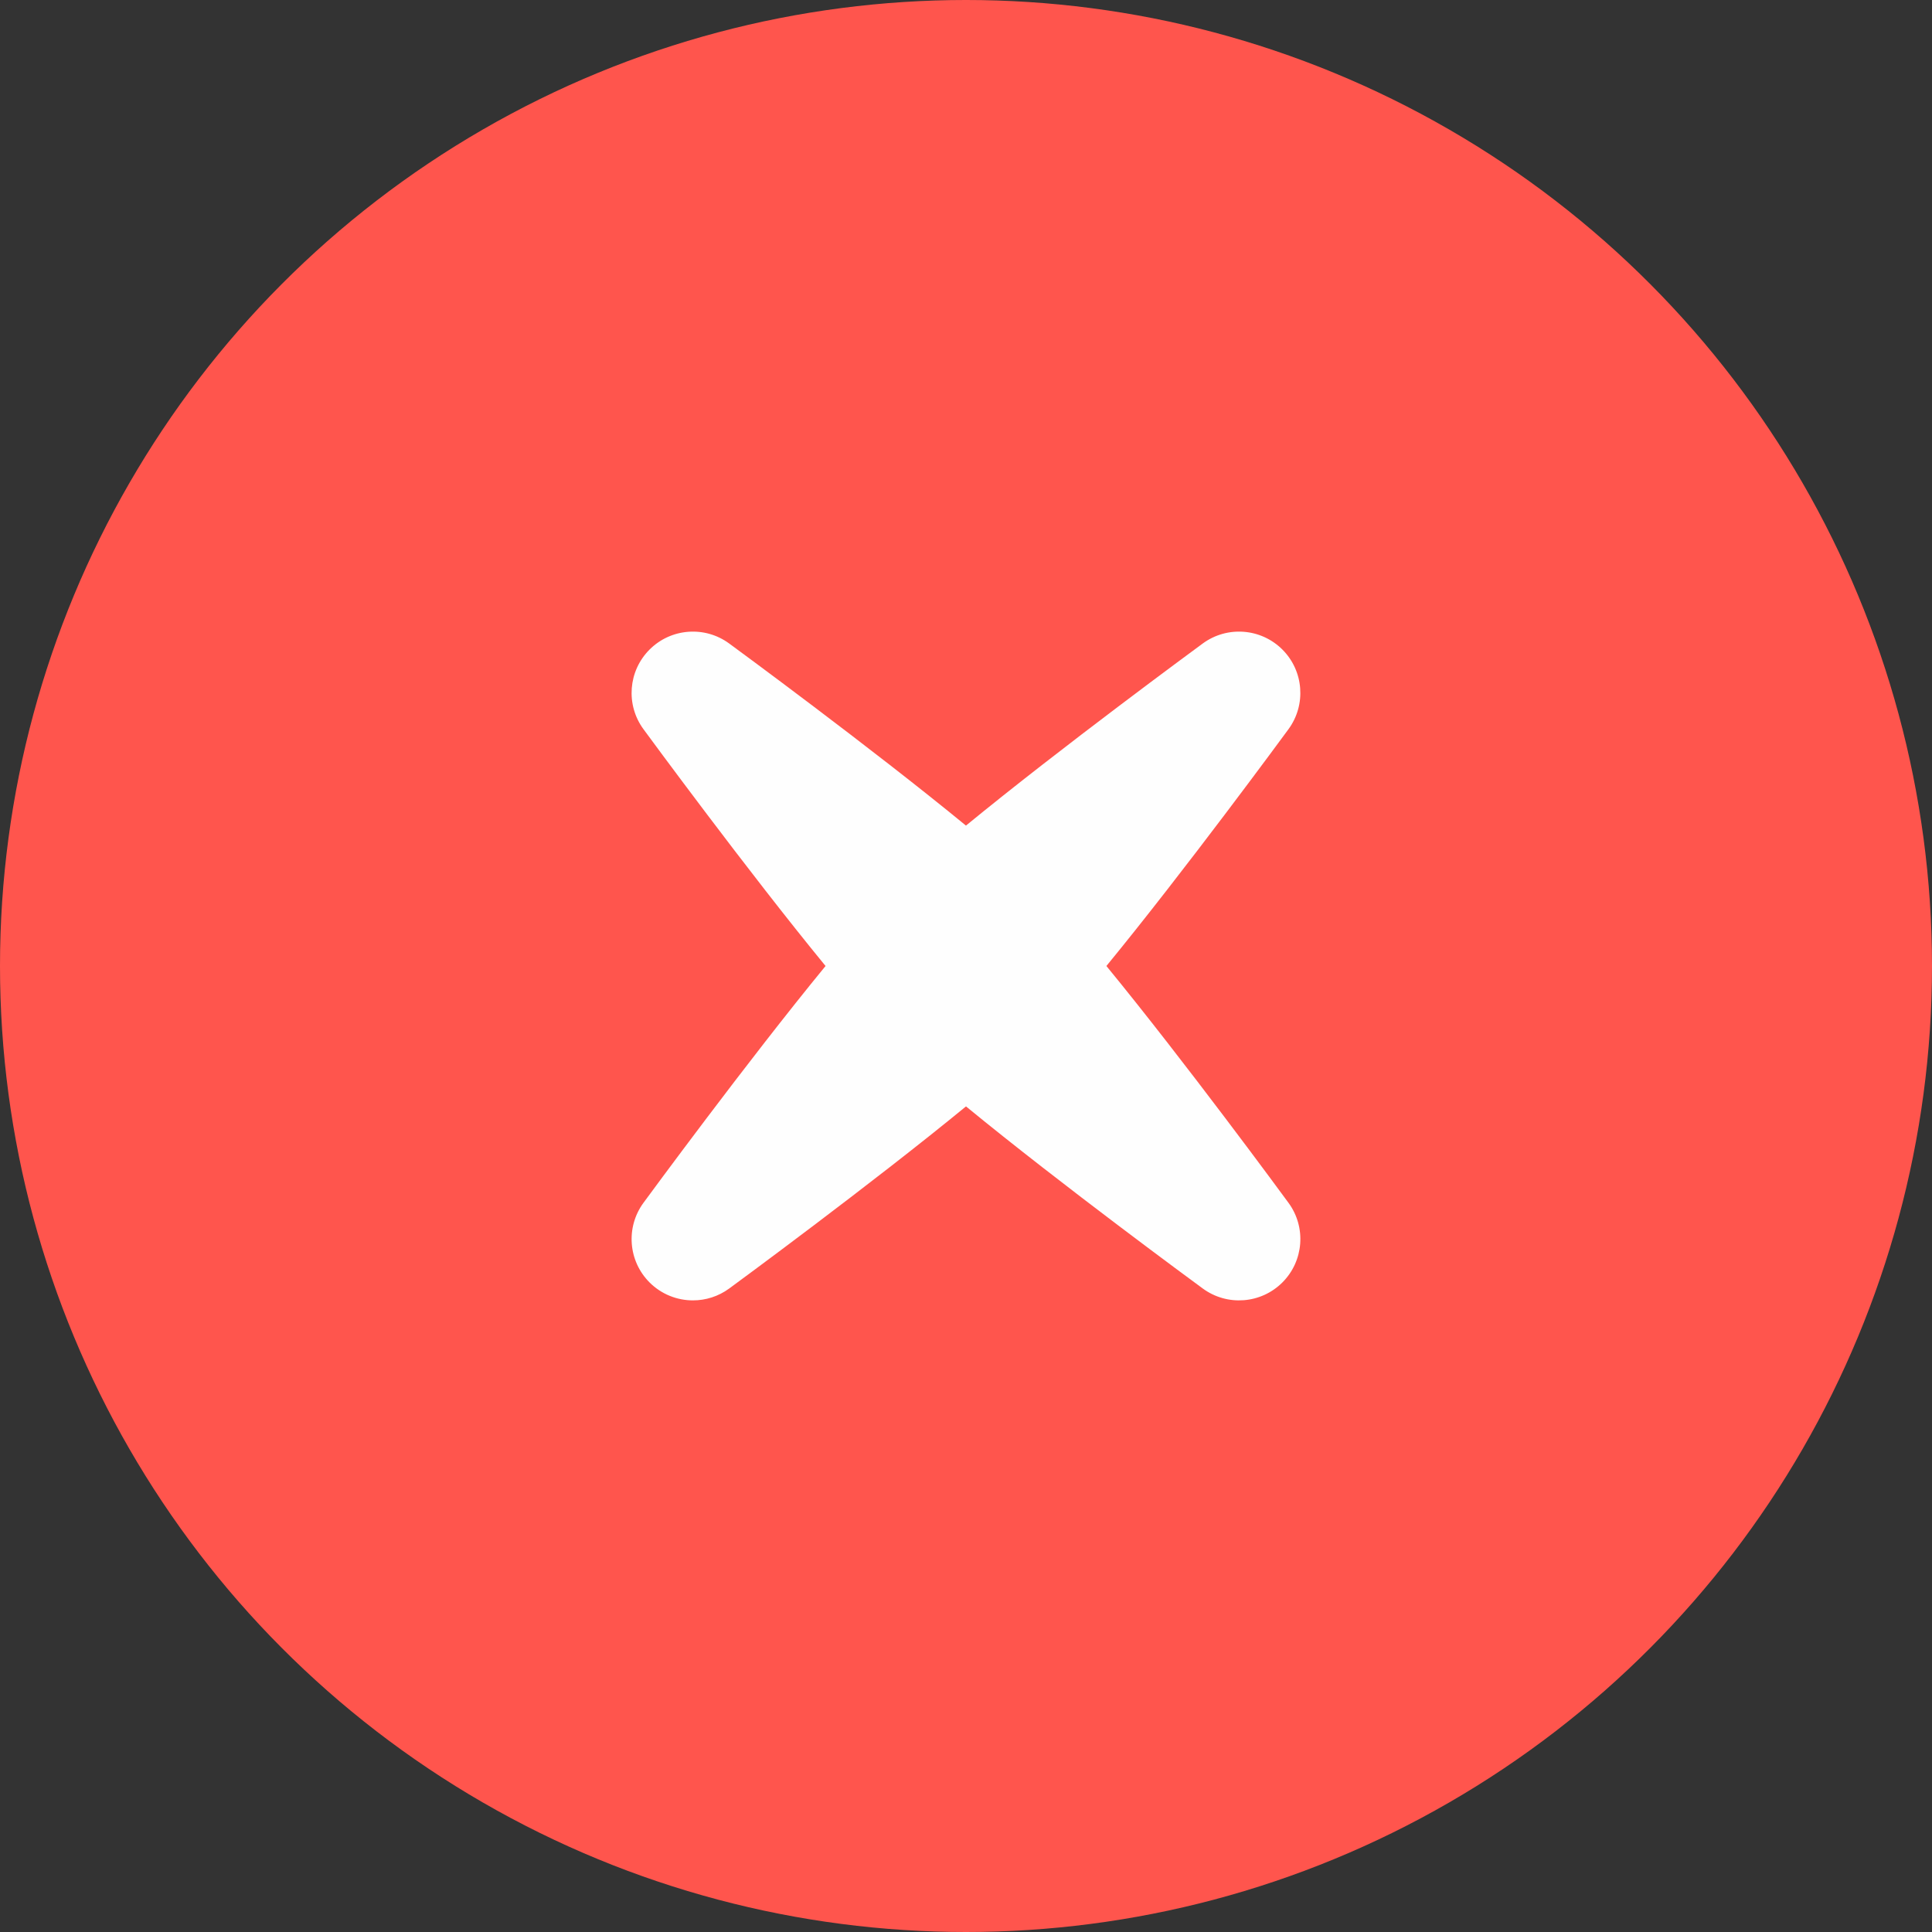 <svg width="52" height="52" xmlns="http://www.w3.org/2000/svg">
  <rect width="100%" height="100%" fill="#333333" stroke="none"/>
  <g fill="none" fill-rule="evenodd">
    <circle fill="#FF554D" cx="26" cy="26" r="26"/>
    <path d="M18.65 35c-.425 0-.848-.164-1.167-.483-.576-.576-.645-1.486-.164-2.143.129-.176 2.793-3.805 4.901-6.374-2.108-2.57-4.772-6.198-4.901-6.374-.482-.657-.412-1.567.164-2.143.576-.576 1.486-.645 2.142-.164.176.129 3.805 2.793 6.374 4.902 2.569-2.108 6.198-4.772 6.374-4.902.657-.481 1.567-.412 2.143.164.576.576.645 1.486.164 2.143-.129.176-2.793 3.805-4.901 6.374 2.108 2.569 4.773 6.198 4.901 6.374.482.657.412 1.567-.164 2.143-.576.576-1.486.645-2.142.164-.176-.129-3.805-2.793-6.374-4.902-2.569 2.108-6.198 4.773-6.374 4.902-.292.214-.635.319-.975.319" fill="#FEFEFE"/>
  </g>
</svg>
